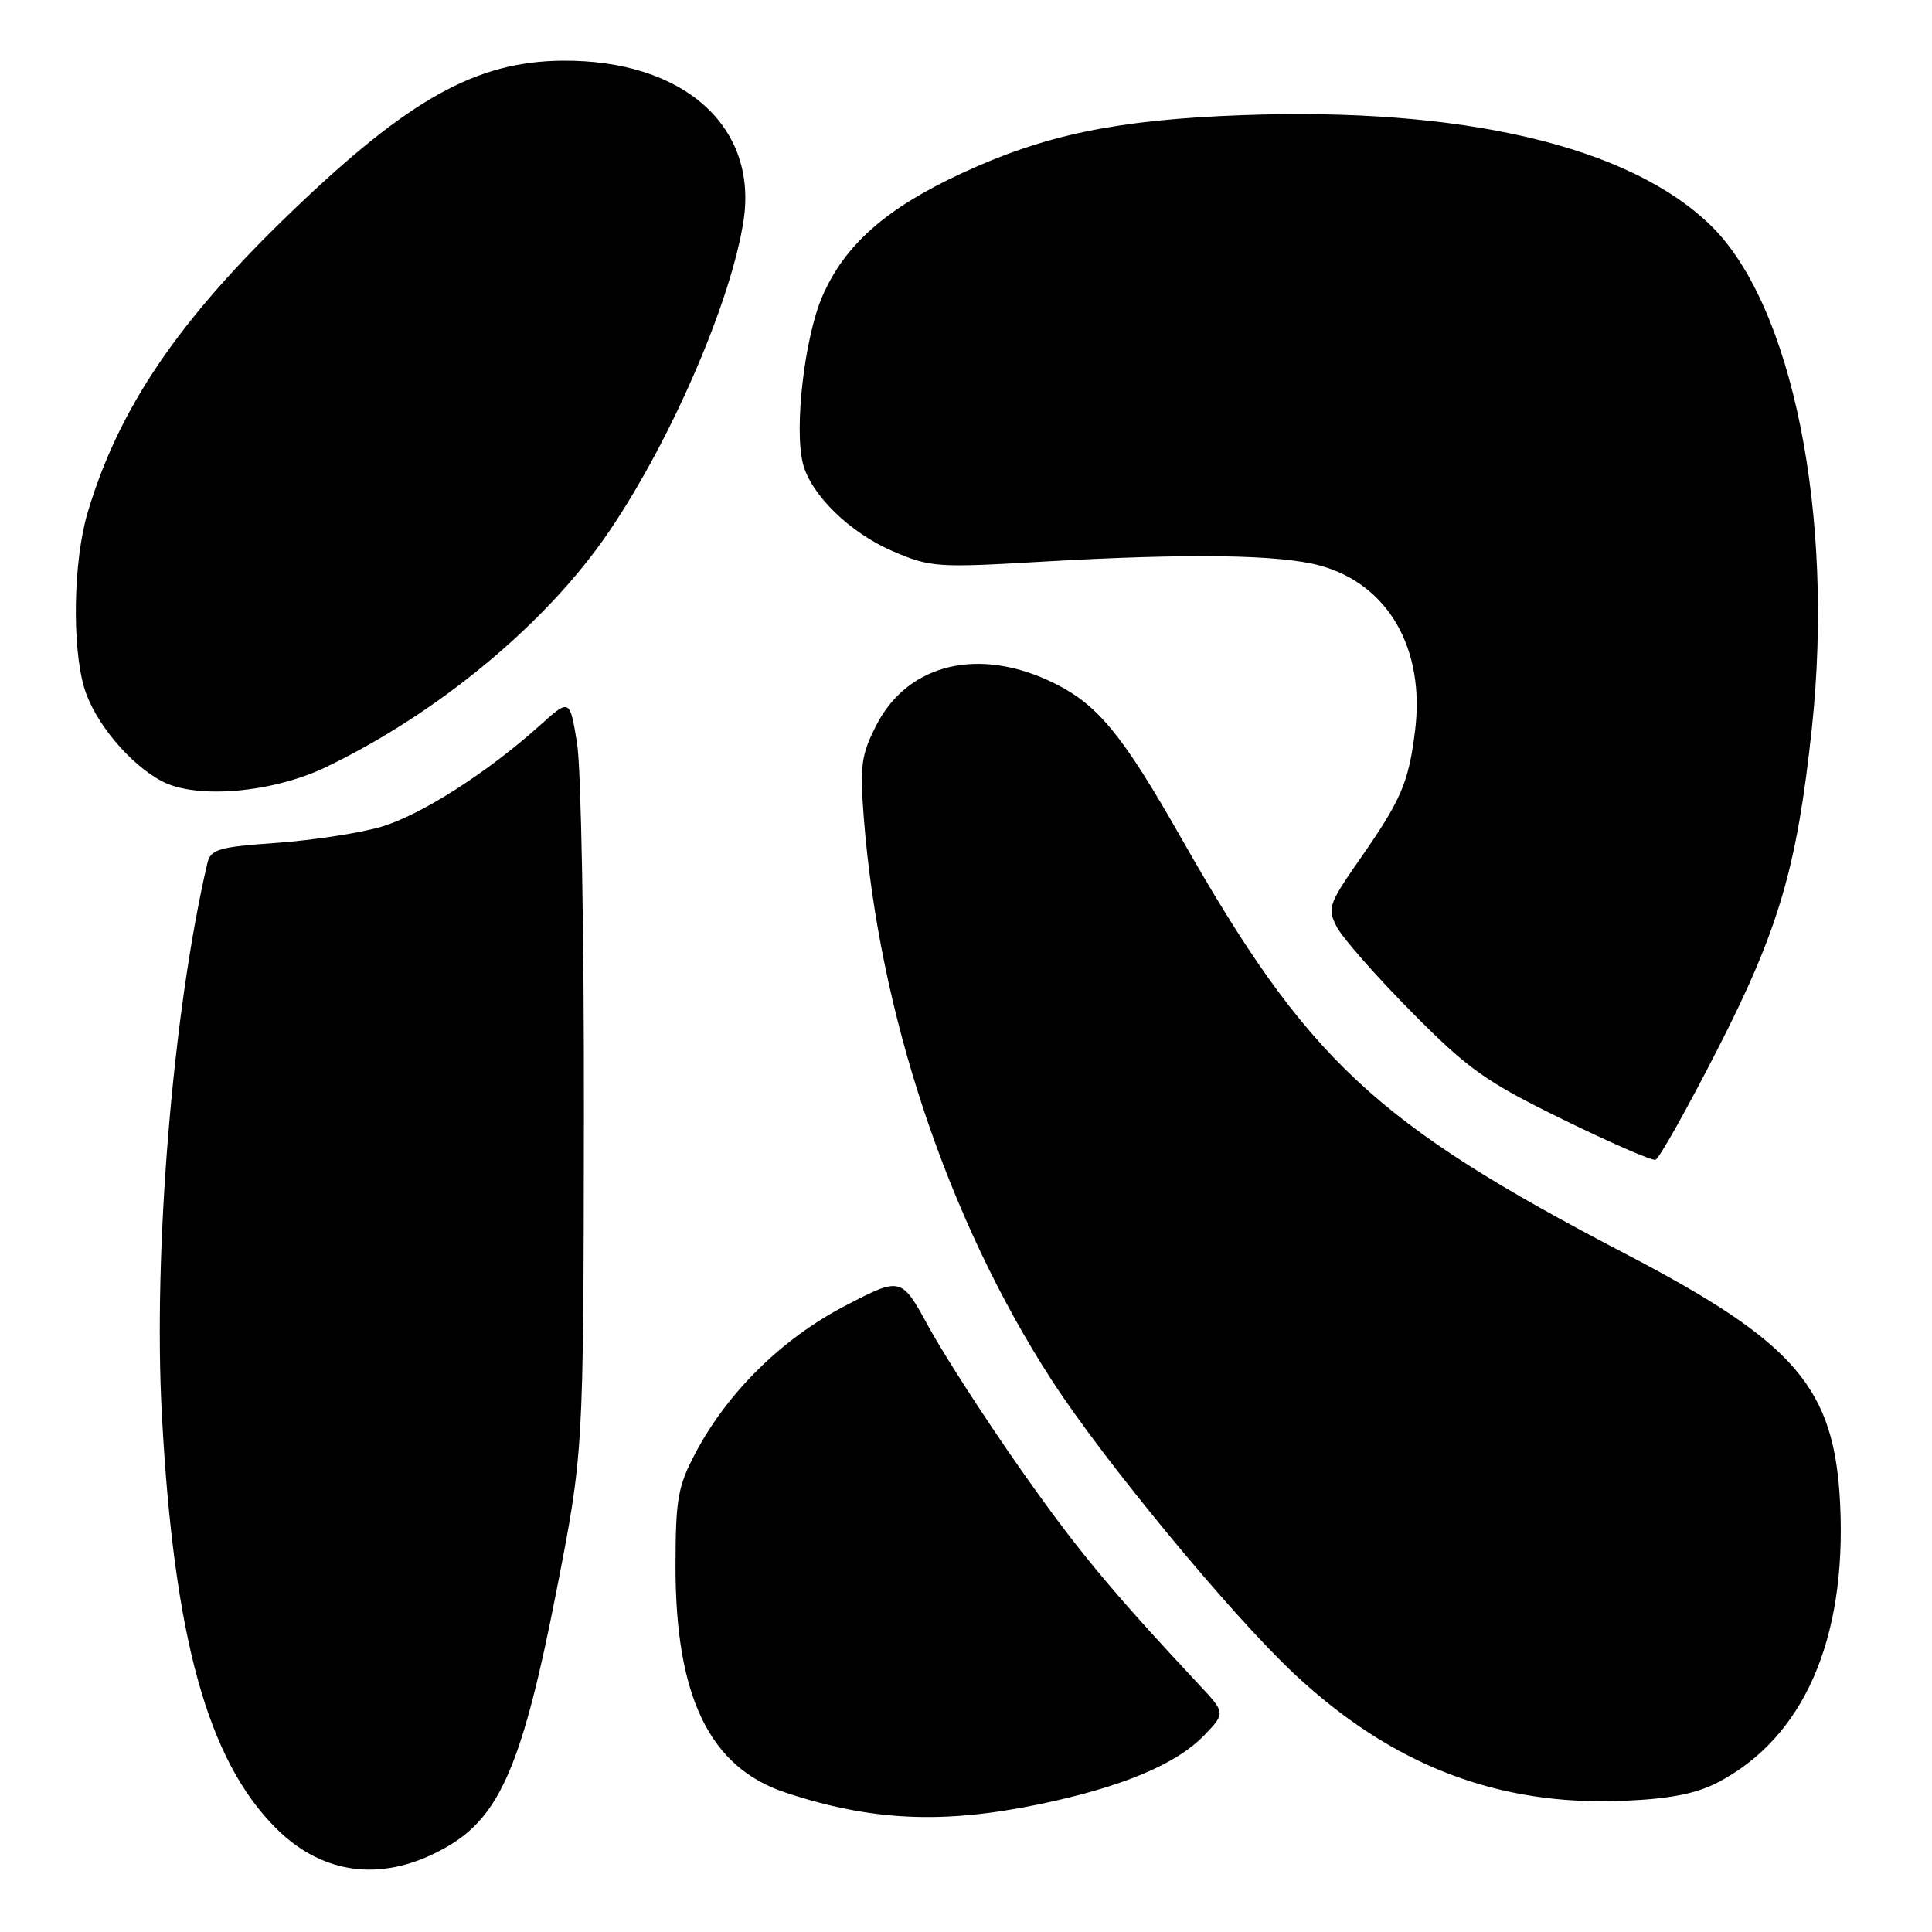 <?xml version="1.0" encoding="UTF-8" standalone="no"?>
<!DOCTYPE svg PUBLIC "-//W3C//DTD SVG 1.1//EN" "http://www.w3.org/Graphics/SVG/1.1/DTD/svg11.dtd" >
<svg xmlns="http://www.w3.org/2000/svg" xmlns:xlink="http://www.w3.org/1999/xlink" version="1.1" viewBox="0 0 256 256">
 <g >
 <path fill="currentColor"
d=" M 59.38 244.62 C 66.29 240.58 69.29 233.50 73.71 210.92 C 77.31 192.50 77.31 192.50 77.37 148.50 C 77.41 124.30 77.00 101.81 76.47 98.53 C 75.50 92.55 75.50 92.55 71.50 96.15 C 64.58 102.37 55.80 107.98 50.56 109.54 C 47.78 110.37 41.55 111.33 36.73 111.68 C 28.91 112.23 27.91 112.53 27.47 114.40 C 22.90 134.04 20.28 165.81 21.45 187.50 C 23.04 217.04 27.52 233.23 36.59 242.27 C 42.98 248.63 51.11 249.47 59.38 244.62 Z  M 137.53 239.11 C 148.59 236.83 155.86 233.79 159.58 229.92 C 162.39 226.98 162.39 226.98 158.89 223.24 C 147.09 210.62 142.58 205.16 135.08 194.46 C 130.47 187.88 125.06 179.50 123.06 175.83 C 119.42 169.16 119.42 169.16 111.96 173.04 C 103.63 177.38 96.45 184.44 92.17 192.50 C 89.82 196.94 89.52 198.61 89.51 207.50 C 89.49 224.83 94.03 234.19 104.06 237.52 C 115.39 241.28 124.83 241.73 137.53 239.11 Z  M 227.52 236.23 C 238.94 230.34 244.69 217.33 243.83 199.32 C 243.09 183.89 237.97 177.92 215.35 166.12 C 182.08 148.76 173.23 140.47 156.49 111.00 C 148.77 97.42 145.52 93.44 139.77 90.57 C 129.90 85.65 120.39 87.84 116.17 96.00 C 114.12 99.98 113.92 101.40 114.45 108.26 C 116.46 134.30 125.56 161.55 139.35 182.87 C 146.23 193.51 163.20 214.05 171.52 221.82 C 184.46 233.91 198.41 239.30 215.02 238.62 C 221.12 238.38 224.66 237.70 227.52 236.23 Z  M 227.55 139.10 C 235.70 123.19 238.10 115.02 240.08 96.50 C 243.10 68.22 237.49 40.37 226.66 29.85 C 215.84 19.34 193.84 14.18 164.53 15.26 C 147.96 15.87 138.44 17.85 127.41 22.97 C 117.39 27.62 111.92 32.45 108.97 39.26 C 106.61 44.70 105.21 56.72 106.39 61.41 C 107.42 65.52 112.58 70.57 118.24 73.01 C 123.26 75.18 124.16 75.24 138.00 74.43 C 157.42 73.30 169.57 73.47 174.94 74.95 C 183.96 77.44 188.86 85.98 187.50 96.85 C 186.64 103.73 185.67 105.99 180.19 113.84 C 176.04 119.80 175.85 120.35 177.13 122.82 C 177.88 124.27 182.32 129.32 187.00 134.05 C 194.52 141.66 196.82 143.30 207.00 148.29 C 213.32 151.39 218.89 153.82 219.36 153.68 C 219.83 153.54 223.52 146.98 227.55 139.10 Z  M 43.19 101.65 C 58.15 94.45 72.52 82.50 80.71 70.42 C 88.94 58.31 96.86 39.99 98.52 29.27 C 100.45 16.72 90.54 7.93 74.57 8.04 C 63.13 8.13 54.24 13.07 38.69 28.00 C 23.61 42.47 15.71 54.12 11.61 67.93 C 9.72 74.29 9.51 85.62 11.17 91.16 C 12.52 95.69 17.21 101.30 21.50 103.54 C 26.07 105.92 36.14 105.04 43.19 101.65 Z "/>
</g>
</svg>